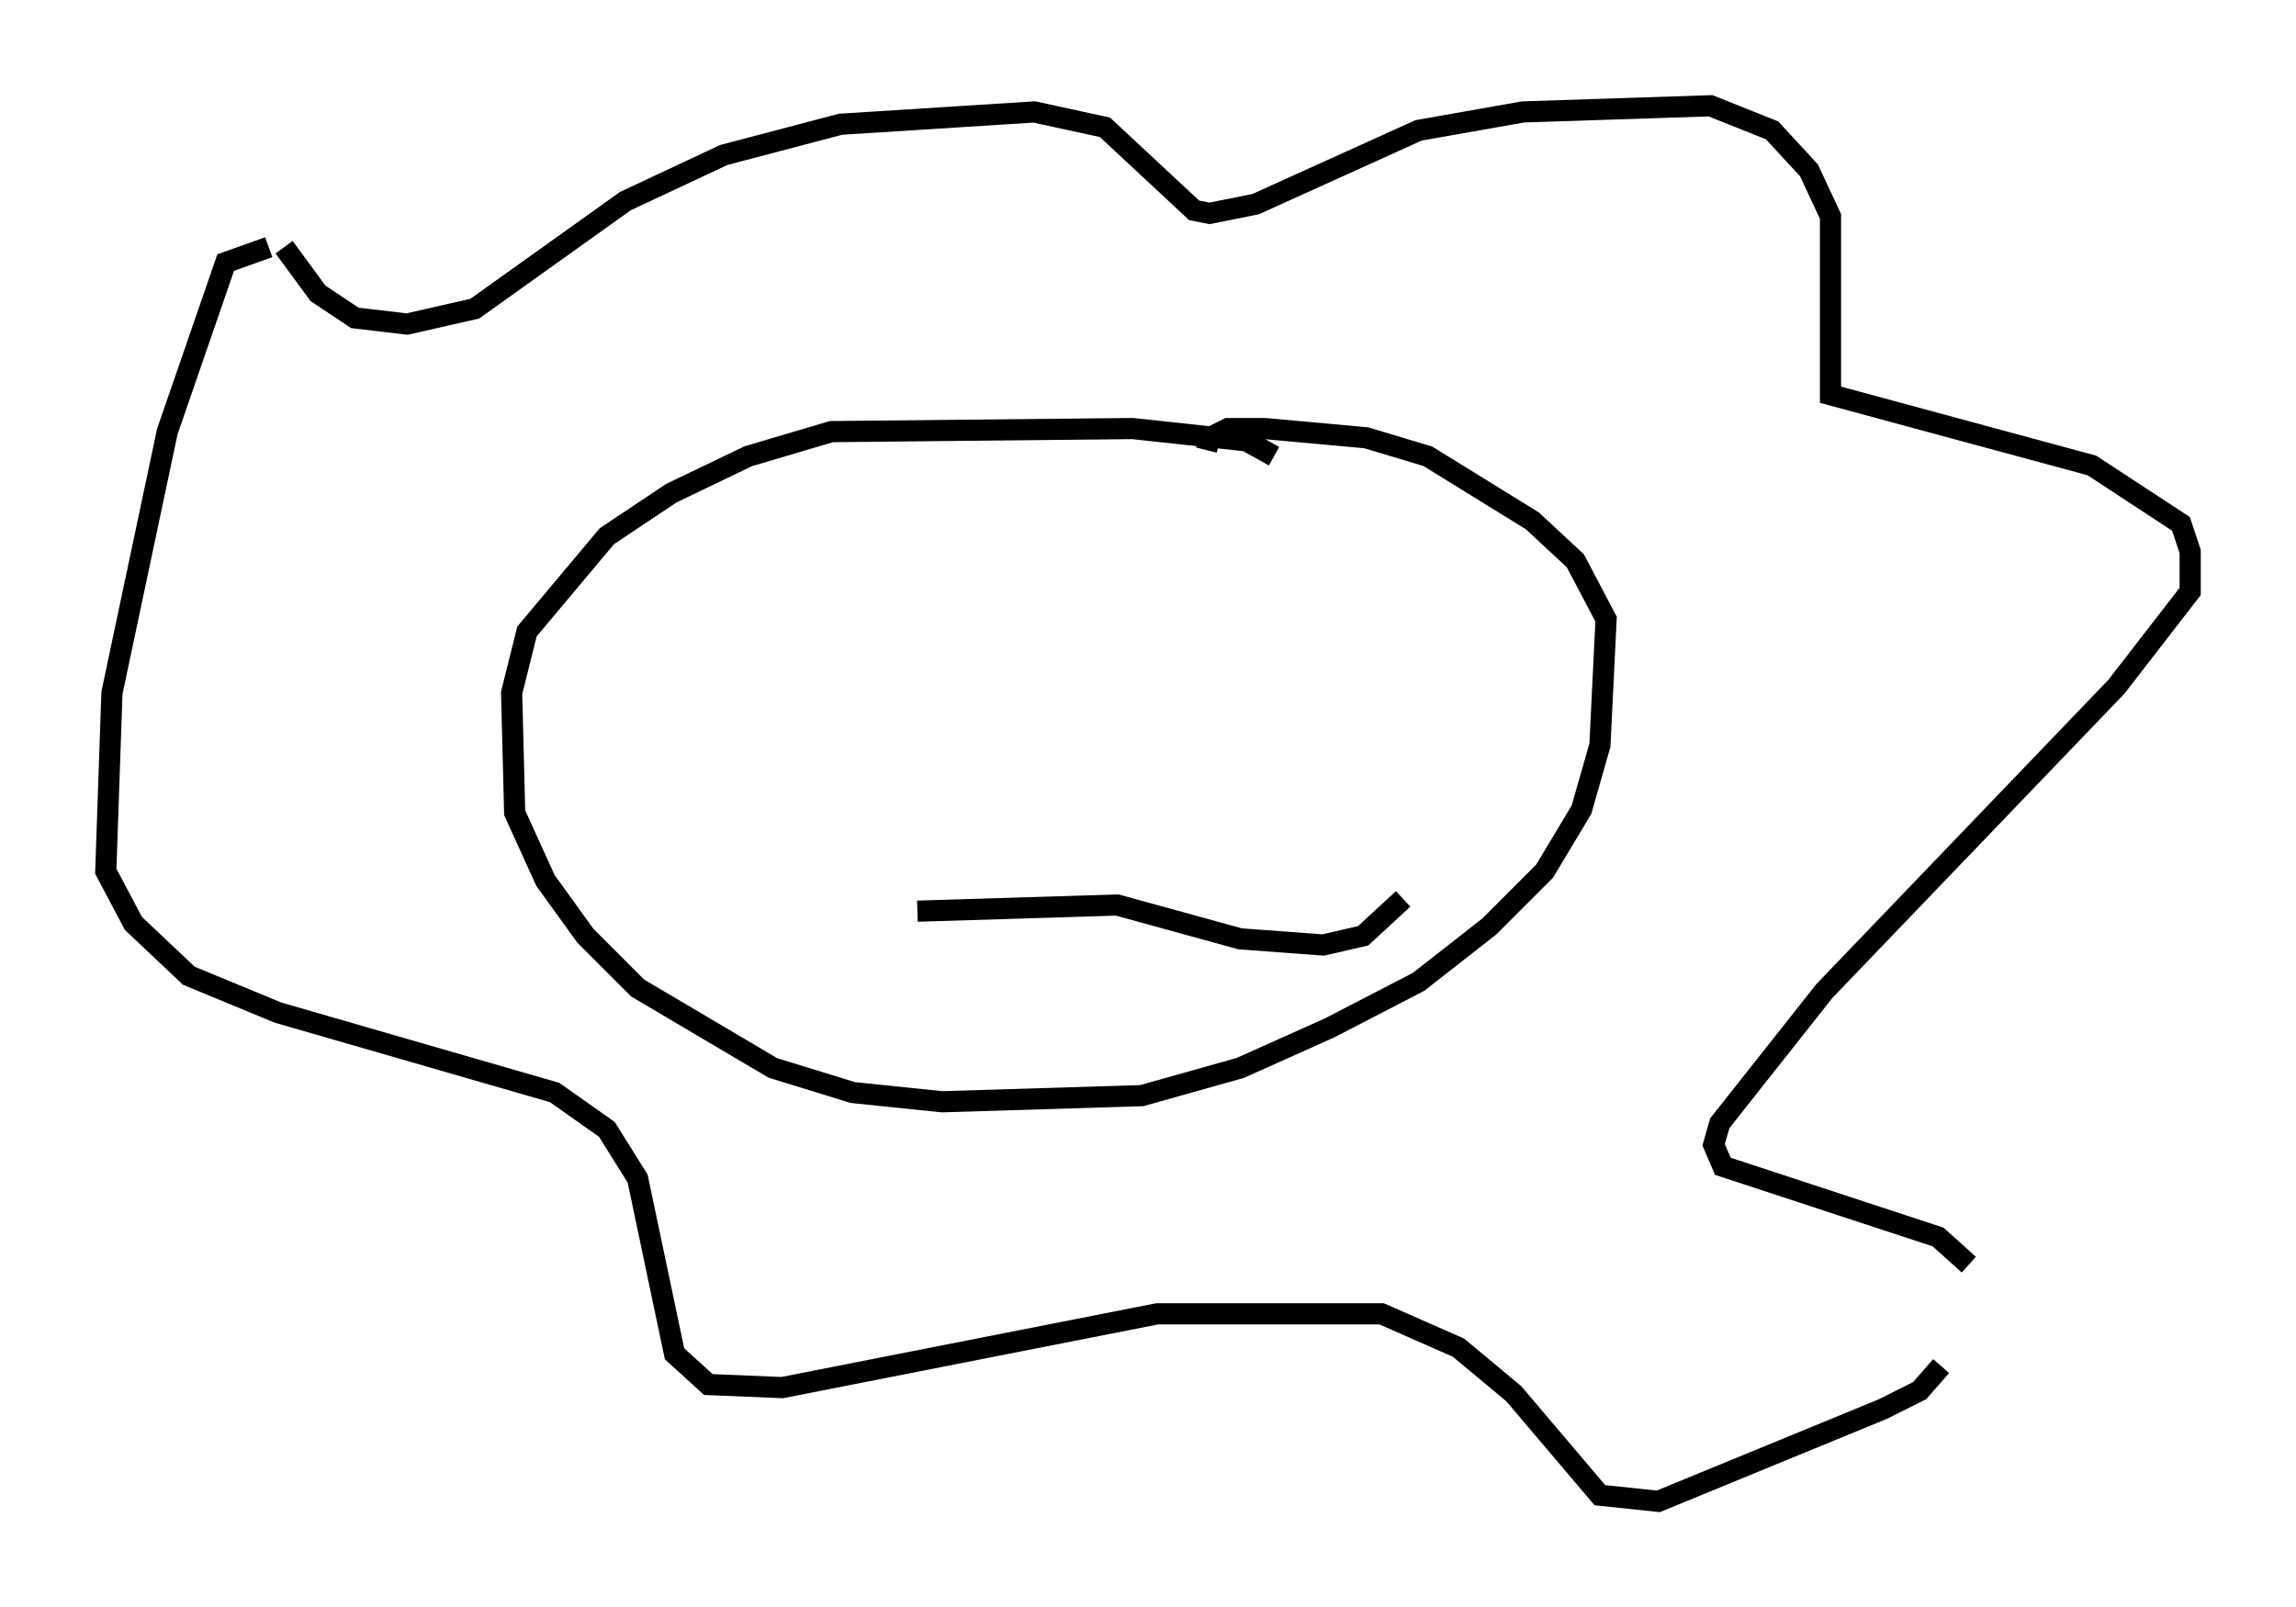 <?xml version="1.0" encoding="utf-8" ?>
<svg baseProfile="full" height="75.944" version="1.1" width="108.48" xmlns="http://www.w3.org/2000/svg" xmlns:ev="http://www.w3.org/2001/xml-events" xmlns:xlink="http://www.w3.org/1999/xlink"><defs /><rect fill="white" height="75.944" width="108.48" x="0" y="0" /><path d="M12.117, 11.536 m1.307, 0.145 l1.598, 2.179 1.743, 1.162 l2.469, 0.291 3.196, -0.726 l7.117, -5.084 4.648, -2.179 l5.52, -1.453 9.151, -0.581 l3.341, 0.726 4.212, 3.922 l0.726, 0.145 2.179, -0.436 l7.698, -3.486 4.939, -0.872 l8.86, -0.291 2.905, 1.162 l1.743, 1.888 1.017, 2.179 l0.0, 8.425 12.346, 3.341 l4.212, 2.76 0.436, 1.307 l0.0, 1.888 -3.486, 4.503 l-13.799, 14.38 -4.939, 6.246 l-0.291, 1.017 0.436, 1.017 l10.168, 3.341 1.453, 1.307 m-80.324, -48.078 l-2.034, 0.726 -2.76, 7.989 l-2.615, 12.346 -0.291, 8.425 l1.307, 2.469 2.615, 2.469 l4.212, 1.743 13.073, 3.777 l2.469, 1.743 1.453, 2.324 l1.743, 8.279 1.598, 1.453 l3.486, 0.145 17.721, -3.486 l10.603, 0.0 3.631, 1.598 l2.615, 2.179 4.067, 4.793 l2.76, 0.291 10.603, -4.358 l1.743, -0.872 1.017, -1.162 m-31.519, -42.994 l-1.307, -0.726 -5.374, -0.581 l-14.235, 0.145 -3.922, 1.162 l-3.631, 1.743 -3.05, 2.034 l-3.777, 4.503 -0.726, 2.905 l0.145, 5.665 1.453, 3.196 l1.888, 2.615 2.469, 2.469 l6.391, 3.777 3.777, 1.162 l4.212, 0.436 9.441, -0.291 l4.648, -1.307 4.212, -1.888 l4.212, -2.179 3.341, -2.615 l2.615, -2.615 1.743, -2.905 l0.872, -3.05 0.291, -5.955 l-1.453, -2.76 -2.034, -1.888 l-4.939, -3.05 -2.905, -0.872 l-4.793, -0.436 -1.743, 0.0 l-0.872, 0.436 -0.145, 0.581 m-13.654, 21.788 l9.441, -0.291 5.81, 1.598 l3.922, 0.291 1.888, -0.436 l1.888, -1.743 " fill="none" stroke="black" stroke-width="1" /></svg>